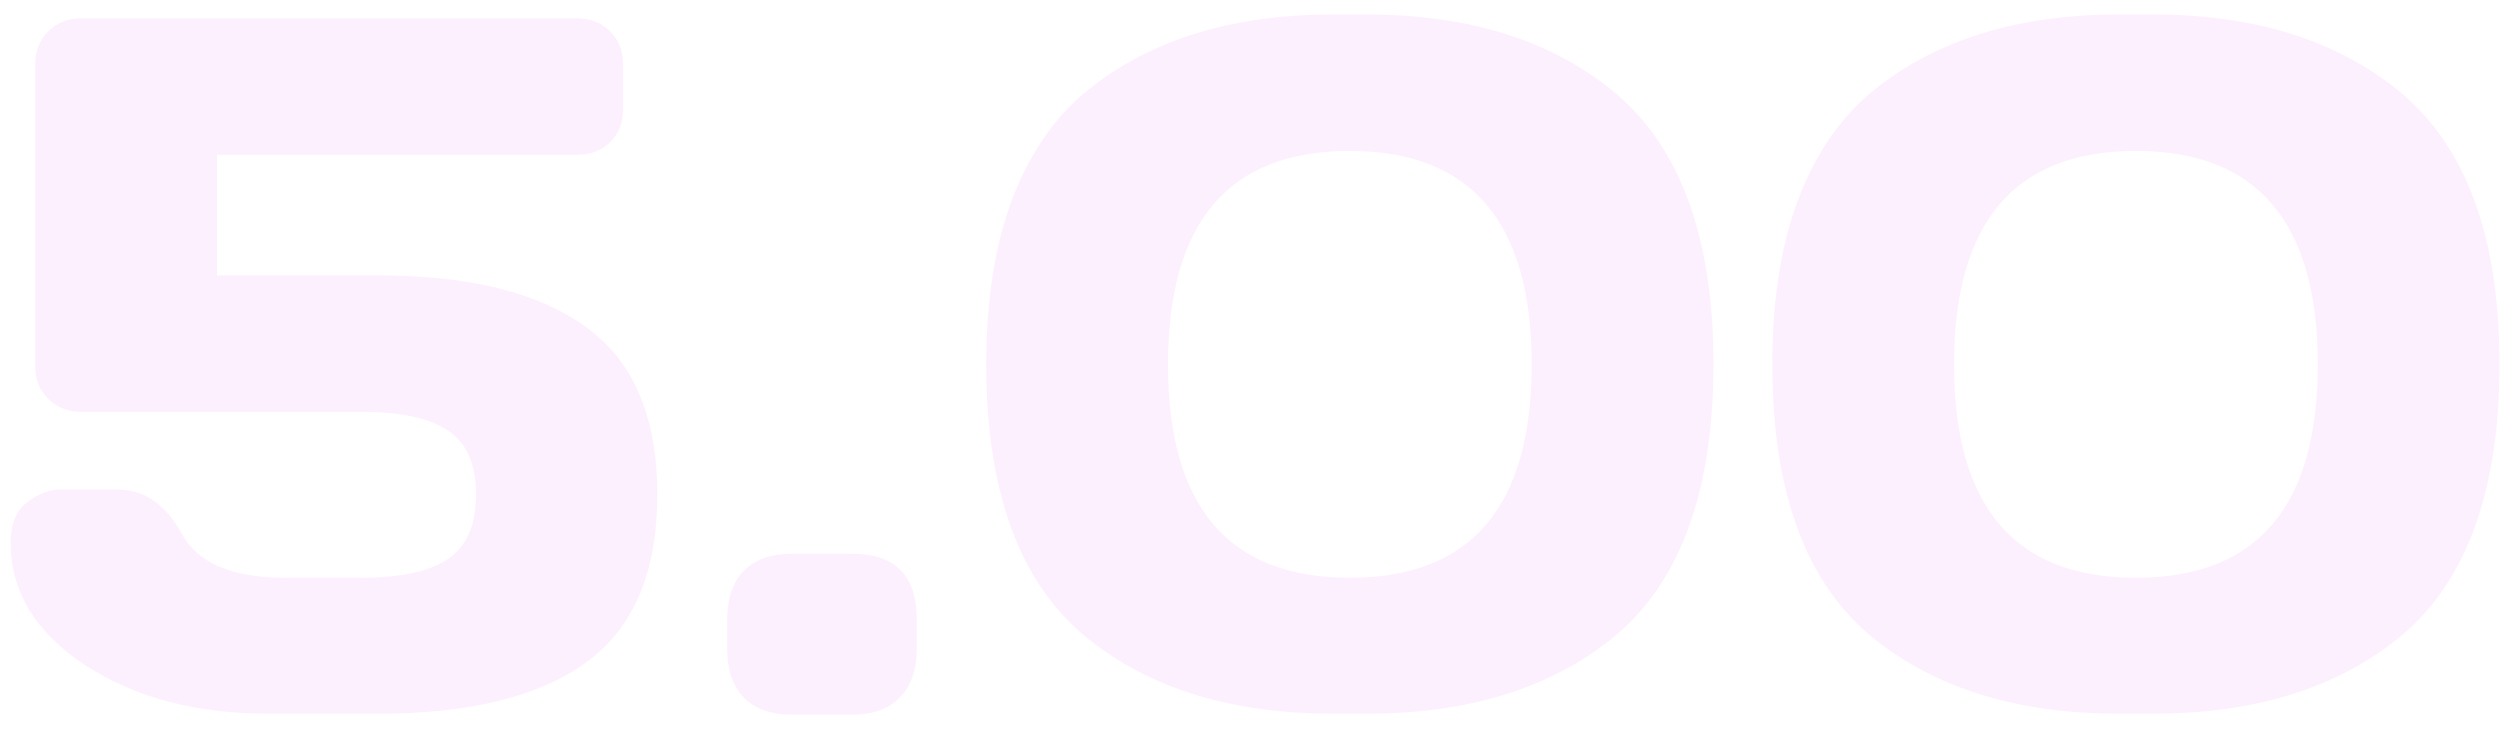 <svg width="81" height="24" viewBox="0 0 81 24" fill="none" xmlns="http://www.w3.org/2000/svg">
<path opacity="0.2" d="M0.344 17.594C0.344 16.969 0.526 16.526 0.891 16.266C1.255 15.995 1.604 15.859 1.938 15.859H3.797C4.672 15.859 5.37 16.338 5.891 17.297C6.411 18.245 7.526 18.719 9.234 18.719H11.703C12.984 18.719 13.922 18.516 14.516 18.109C15.12 17.703 15.422 17.01 15.422 16.031C15.422 15.042 15.12 14.349 14.516 13.953C13.922 13.547 12.984 13.344 11.703 13.344H2.609C2.203 13.344 1.854 13.203 1.562 12.922C1.281 12.641 1.141 12.297 1.141 11.891V2.078C1.141 1.651 1.281 1.297 1.562 1.016C1.854 0.734 2.203 0.594 2.609 0.594H18.703C19.13 0.594 19.484 0.734 19.766 1.016C20.047 1.297 20.188 1.651 20.188 2.078V3.547C20.188 3.974 20.047 4.328 19.766 4.609C19.484 4.88 19.13 5.016 18.703 5.016H7.031V8.922H12.25C15.208 8.922 17.453 9.479 18.984 10.594C20.526 11.698 21.297 13.51 21.297 16.031C21.297 18.542 20.526 20.354 18.984 21.469C17.453 22.573 15.208 23.125 12.25 23.125H8.688C6.344 23.125 4.365 22.599 2.75 21.547C1.146 20.484 0.344 19.167 0.344 17.594ZM27.594 17.938C29 17.938 29.703 18.646 29.703 20.062V21.047C29.703 21.703 29.521 22.219 29.156 22.594C28.802 22.969 28.281 23.156 27.594 23.156H25.672C24.984 23.156 24.458 22.969 24.094 22.594C23.74 22.219 23.562 21.703 23.562 21.047V20.062C23.562 19.375 23.745 18.849 24.109 18.484C24.474 18.12 24.995 17.938 25.672 17.938H27.594ZM31.953 11.797C31.953 9.703 32.24 7.906 32.812 6.406C33.396 4.906 34.219 3.734 35.281 2.891C37.302 1.276 39.938 0.469 43.188 0.469H44.281C47.531 0.469 50.167 1.276 52.188 2.891C54.406 4.661 55.516 7.63 55.516 11.797C55.516 15.984 54.406 18.958 52.188 20.719C50.167 22.323 47.531 23.125 44.281 23.125H43.188C39.938 23.125 37.302 22.323 35.281 20.719C33.062 18.958 31.953 15.984 31.953 11.797ZM43.734 4.891C39.807 4.891 37.844 7.198 37.844 11.812C37.844 16.417 39.807 18.719 43.734 18.719C47.661 18.719 49.625 16.417 49.625 11.812C49.625 7.198 47.661 4.891 43.734 4.891ZM57.422 11.797C57.422 9.703 57.708 7.906 58.281 6.406C58.865 4.906 59.688 3.734 60.75 2.891C62.771 1.276 65.406 0.469 68.656 0.469H69.75C73 0.469 75.635 1.276 77.656 2.891C79.875 4.661 80.984 7.63 80.984 11.797C80.984 15.984 79.875 18.958 77.656 20.719C75.635 22.323 73 23.125 69.75 23.125H68.656C65.406 23.125 62.771 22.323 60.75 20.719C58.531 18.958 57.422 15.984 57.422 11.797ZM69.203 4.891C65.276 4.891 63.312 7.198 63.312 11.812C63.312 16.417 65.276 18.719 69.203 18.719C73.13 18.719 75.094 16.417 75.094 11.812C75.094 7.198 73.13 4.891 69.203 4.891Z" fill="#F6B4FA"/>
</svg>
